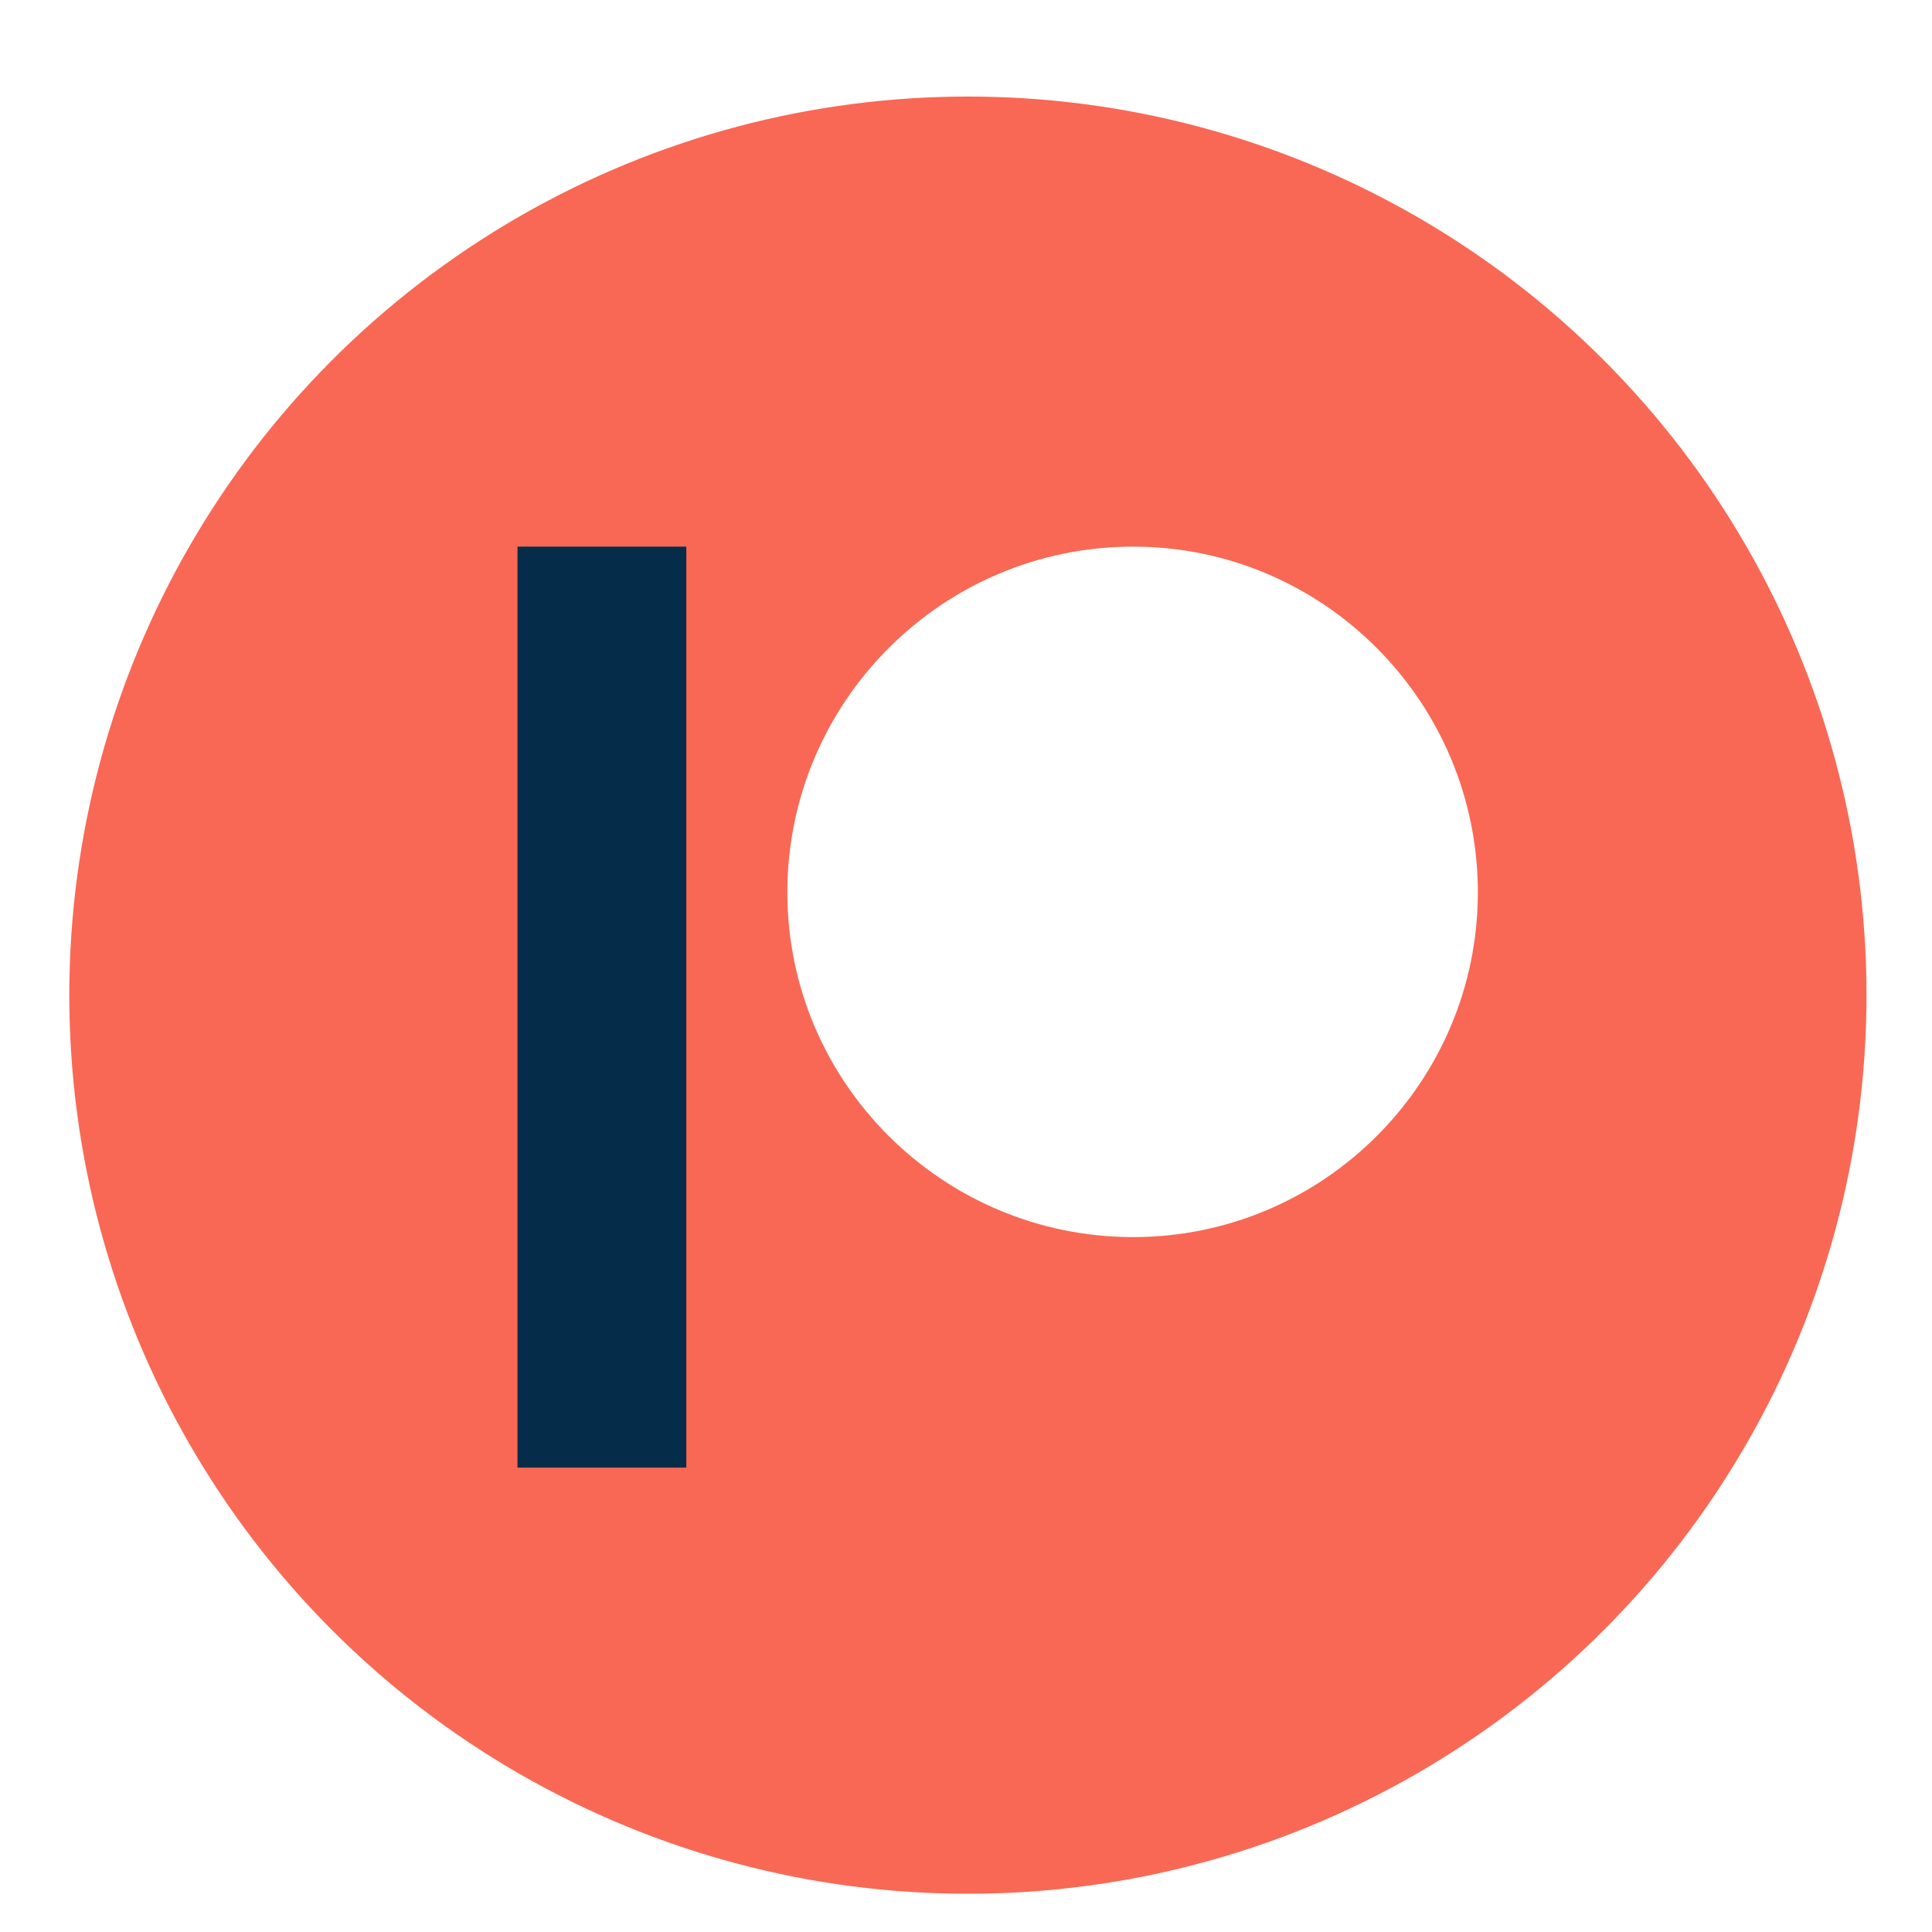<?xml version="1.0" encoding="UTF-8" standalone="no"?>
<!-- Created with Inkscape (http://www.inkscape.org/) -->

<svg
   xmlns:dc="http://purl.org/dc/elements/1.1/"
   xmlns:cc="http://creativecommons.org/ns#"
   xmlns:rdf="http://www.w3.org/1999/02/22-rdf-syntax-ns#"
   xmlns:svg="http://www.w3.org/2000/svg"
   xmlns="http://www.w3.org/2000/svg"
   xmlns:sodipodi="http://sodipodi.sourceforge.net/DTD/sodipodi-0.dtd"
   xmlns:inkscape="http://www.inkscape.org/namespaces/inkscape"
   width="28mm"
   height="28mm"
   viewBox="0 0 28 28"
   version="1.1"
   id="svg8"
   inkscape:version="0.92.3 (2405546, 2018-03-11)"
   sodipodi:docname="round.svg">
  <defs
     id="defs2">
    <filter
       style="color-interpolation-filters:sRGB"
       inkscape:label="Drop Shadow"
       id="filter1279">
      <feFlood
         flood-opacity="0.302"
         flood-color="rgb(0,0,0)"
         result="flood"
         id="feFlood1269" />
      <feComposite
         in="flood"
         in2="SourceGraphic"
         operator="in"
         result="composite1"
         id="feComposite1271" />
      <feGaussianBlur
         in="composite1"
         stdDeviation="2"
         result="blur"
         id="feGaussianBlur1273" />
      <feOffset
         dx="0"
         dy="1.1"
         result="offset"
         id="feOffset1275" />
      <feComposite
         in="SourceGraphic"
         in2="offset"
         operator="over"
         result="composite2"
         id="feComposite1277" />
    </filter>
  </defs>
  <sodipodi:namedview
     id="base"
     pagecolor="#ffffff"
     bordercolor="#666666"
     borderopacity="1.0"
     inkscape:pageopacity="0.0"
     inkscape:pageshadow="2"
     inkscape:zoom="1.4"
     inkscape:cx="98.911428"
     inkscape:cy="115.58646"
     inkscape:document-units="mm"
     inkscape:current-layer="layer1"
     showgrid="false"
     fit-margin-top="0"
     fit-margin-left="0"
     fit-margin-right="0"
     fit-margin-bottom="0" />
  <g
     inkscape:label="Layer 1"
     inkscape:groupmode="layer"
     id="layer1"
     transform="translate(-49.887,-152.746)">
    <g
       id="g1289"
       transform="matrix(0.348,0,0,0.348,30.926,119.514)">
      <circle
         r="37.423"
         cy="135.838"
         cx="94.795"
         id="path826"
         style="color:#000000;display:inline;overflow:visible;visibility:visible;fill:#f96854;fill-opacity:1;fill-rule:evenodd;stroke:none;stroke-width:0.265;stroke-linecap:butt;stroke-linejoin:miter;stroke-miterlimit:4;stroke-dasharray:none;stroke-dashoffset:0;stroke-opacity:1;marker:none;filter:url(#filter1279);enable-background:accumulate" />
      <g
         style="fill:none;fill-rule:evenodd;filter:url(#filter1279)"
         transform="matrix(0.4,0,0,0.4,76.032,117.779)"
         id="g832">
        <path
           style="fill:#ffffff"
           inkscape:connector-curvature="0"
           d="m 64.11,0.1 c -19.851,0 -36.002,16.148 -36.002,35.998 0,19.79 16.15,35.89 36.002,35.89 C 83.9,71.989 100,55.888 100,36.099 100,16.249 83.9,0.1 64.11,0.1"
           id="path828" />
        <polygon
           style="fill:#052d49"
           points="17.59,0.1 0.012,0.1 0.012,95.988 17.59,95.988 "
           id="polygon830" />
      </g>
    </g>
  </g>
</svg>
